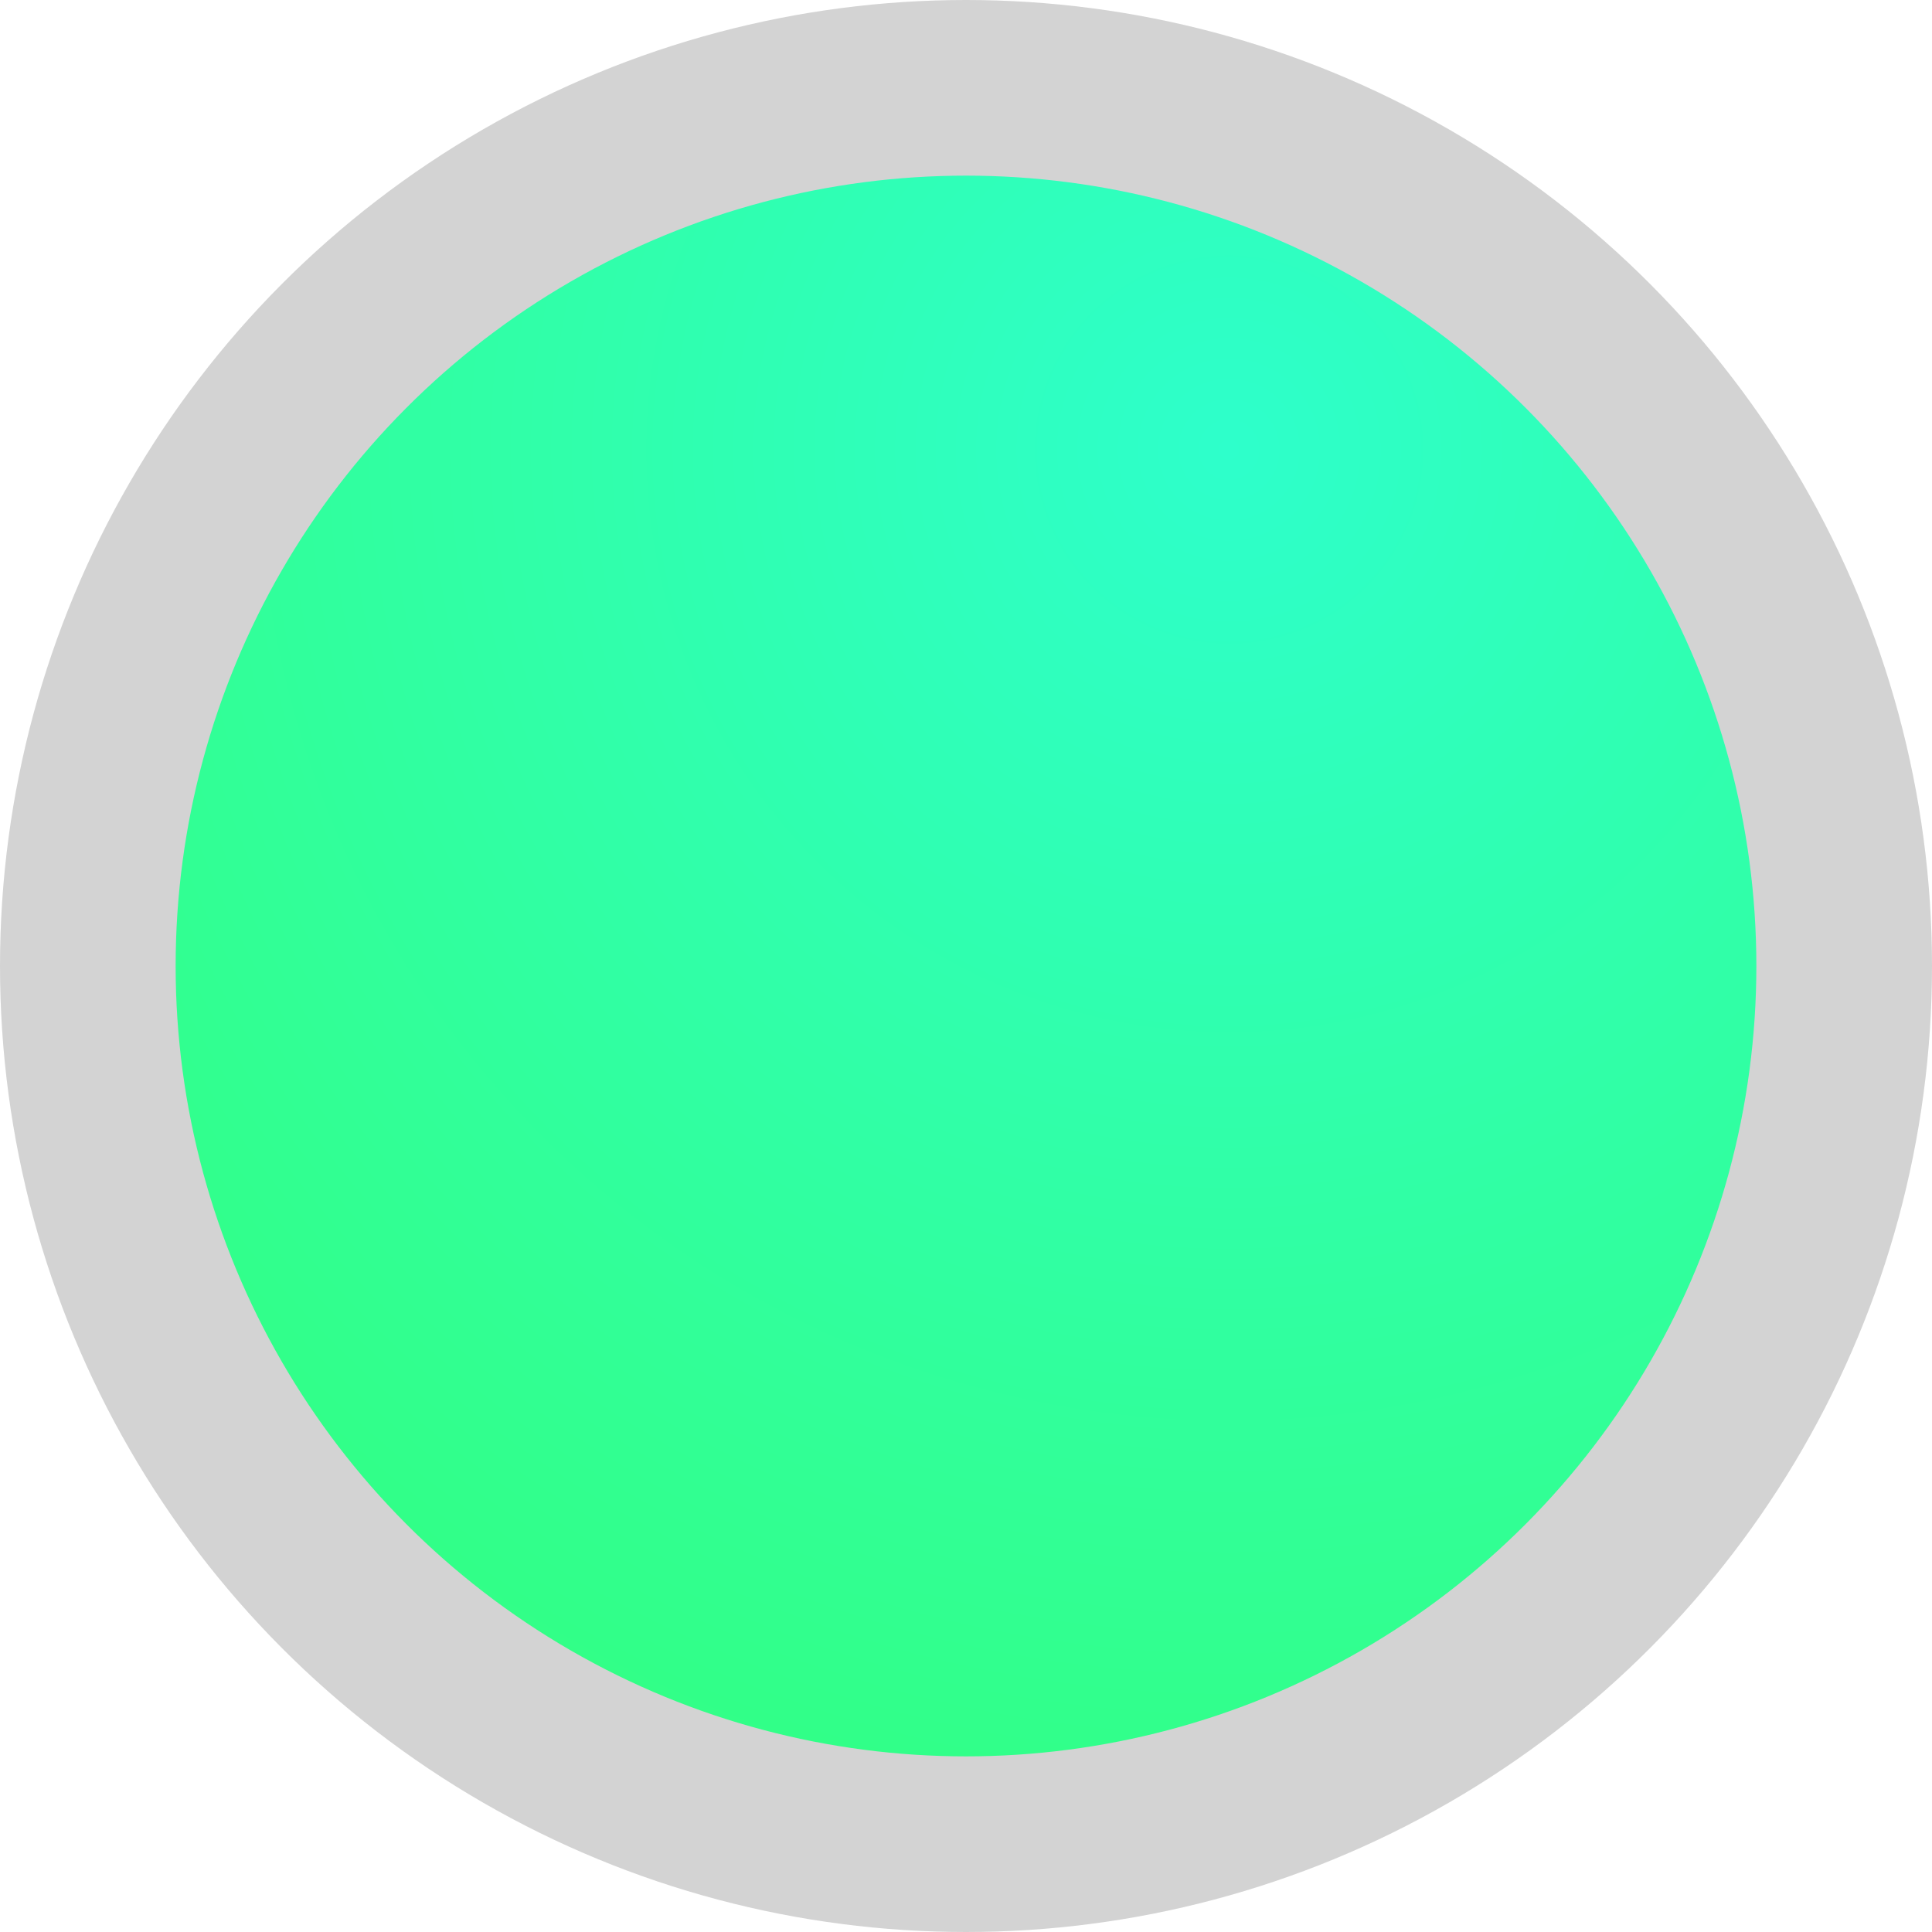 <?xml version="1.0" encoding="UTF-8"?>
<svg width="22px" height="22px" viewBox="0 0 22 22" version="1.1" xmlns="http://www.w3.org/2000/svg" xmlns:xlink="http://www.w3.org/1999/xlink">
    <!-- Generator: sketchtool 58 (101010) - https://sketch.com -->
    <title>ED8650B3-5223-436D-8347-21410C503942</title>
    <desc>Created with sketchtool.</desc>
    <defs>
        <radialGradient cx="65.061%" cy="20.432%" fx="65.061%" fy="20.432%" r="111.209%" id="radialGradient-1">
            <stop stop-color="#2EFFCB" offset="0%"></stop>
            <stop stop-color="#33FF6B" offset="100%"></stop>
        </radialGradient>
    </defs>
    <g id="Page-1" stroke="none" stroke-width="1" fill="none" fill-rule="evenodd">
        <g id="Discover---detail-(improved)" transform="translate(-1431, -441)" fill="url(#radialGradient-1)" stroke="#D3D3D3" stroke-width="2">
            <g id="points" transform="translate(921, 442)">
                <circle id="Oval" cx="521" cy="10" r="10"></circle>
            </g>
        </g>
    </g>
</svg>